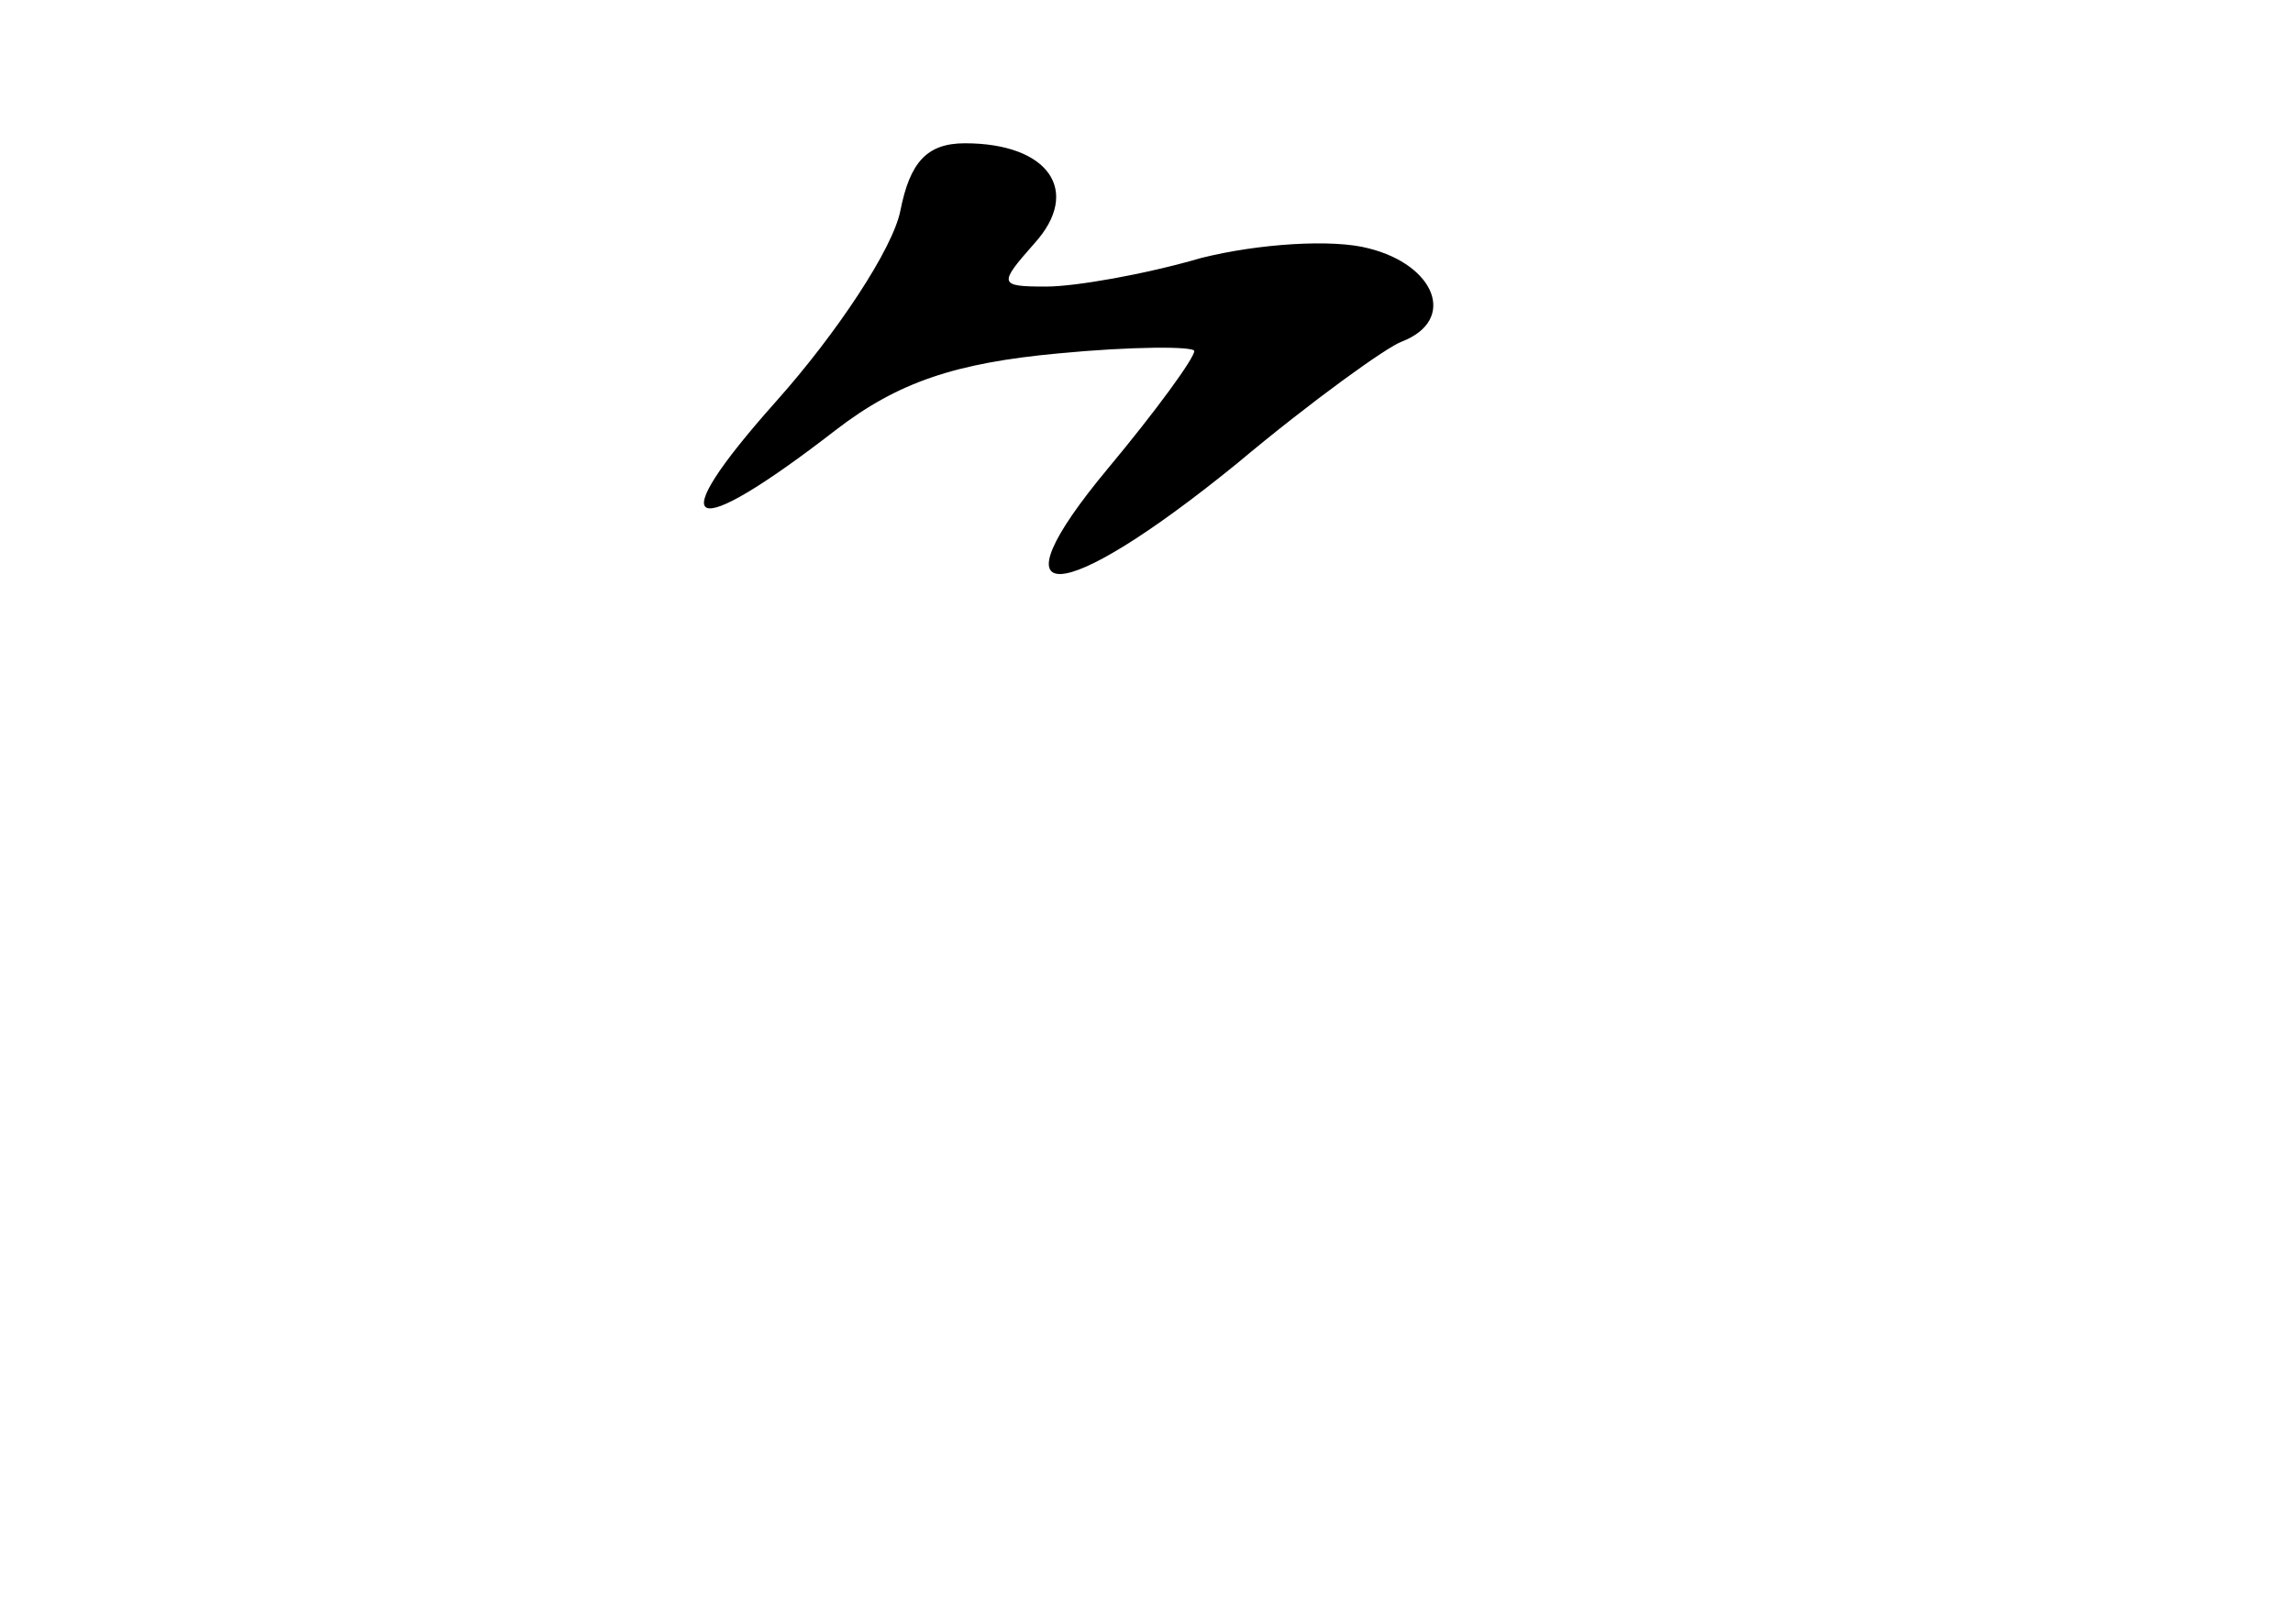 <?xml version="1.0" standalone="no"?>
<!DOCTYPE svg PUBLIC "-//W3C//DTD SVG 20010904//EN"
 "http://www.w3.org/TR/2001/REC-SVG-20010904/DTD/svg10.dtd">
<svg version="1.0" xmlns="http://www.w3.org/2000/svg"
 width="96pt" height="68pt" viewBox="0 0 96 68"
 preserveAspectRatio="xMidYMid meet">
<g transform="translate(0,68) scale(0.1,-0.1)"
fill="#000000" stroke="none">
<path d="M377 592 c-3 -16 -27 -52 -52 -80 -49 -55 -37 -60 25 -12 26 20 50
28 93 32 31 3 57 3 57 1 0 -3 -16 -25 -36 -49 -50 -60 -21 -59 54 2 31 26 63
49 69 51 23 9 14 32 -14 39 -15 4 -46 2 -70 -4 -24 -7 -53 -12 -65 -12 -20 0
-20 1 -5 18 20 22 6 42 -29 42 -16 0 -23 -8 -27 -28z"/>
</g>
</svg>

